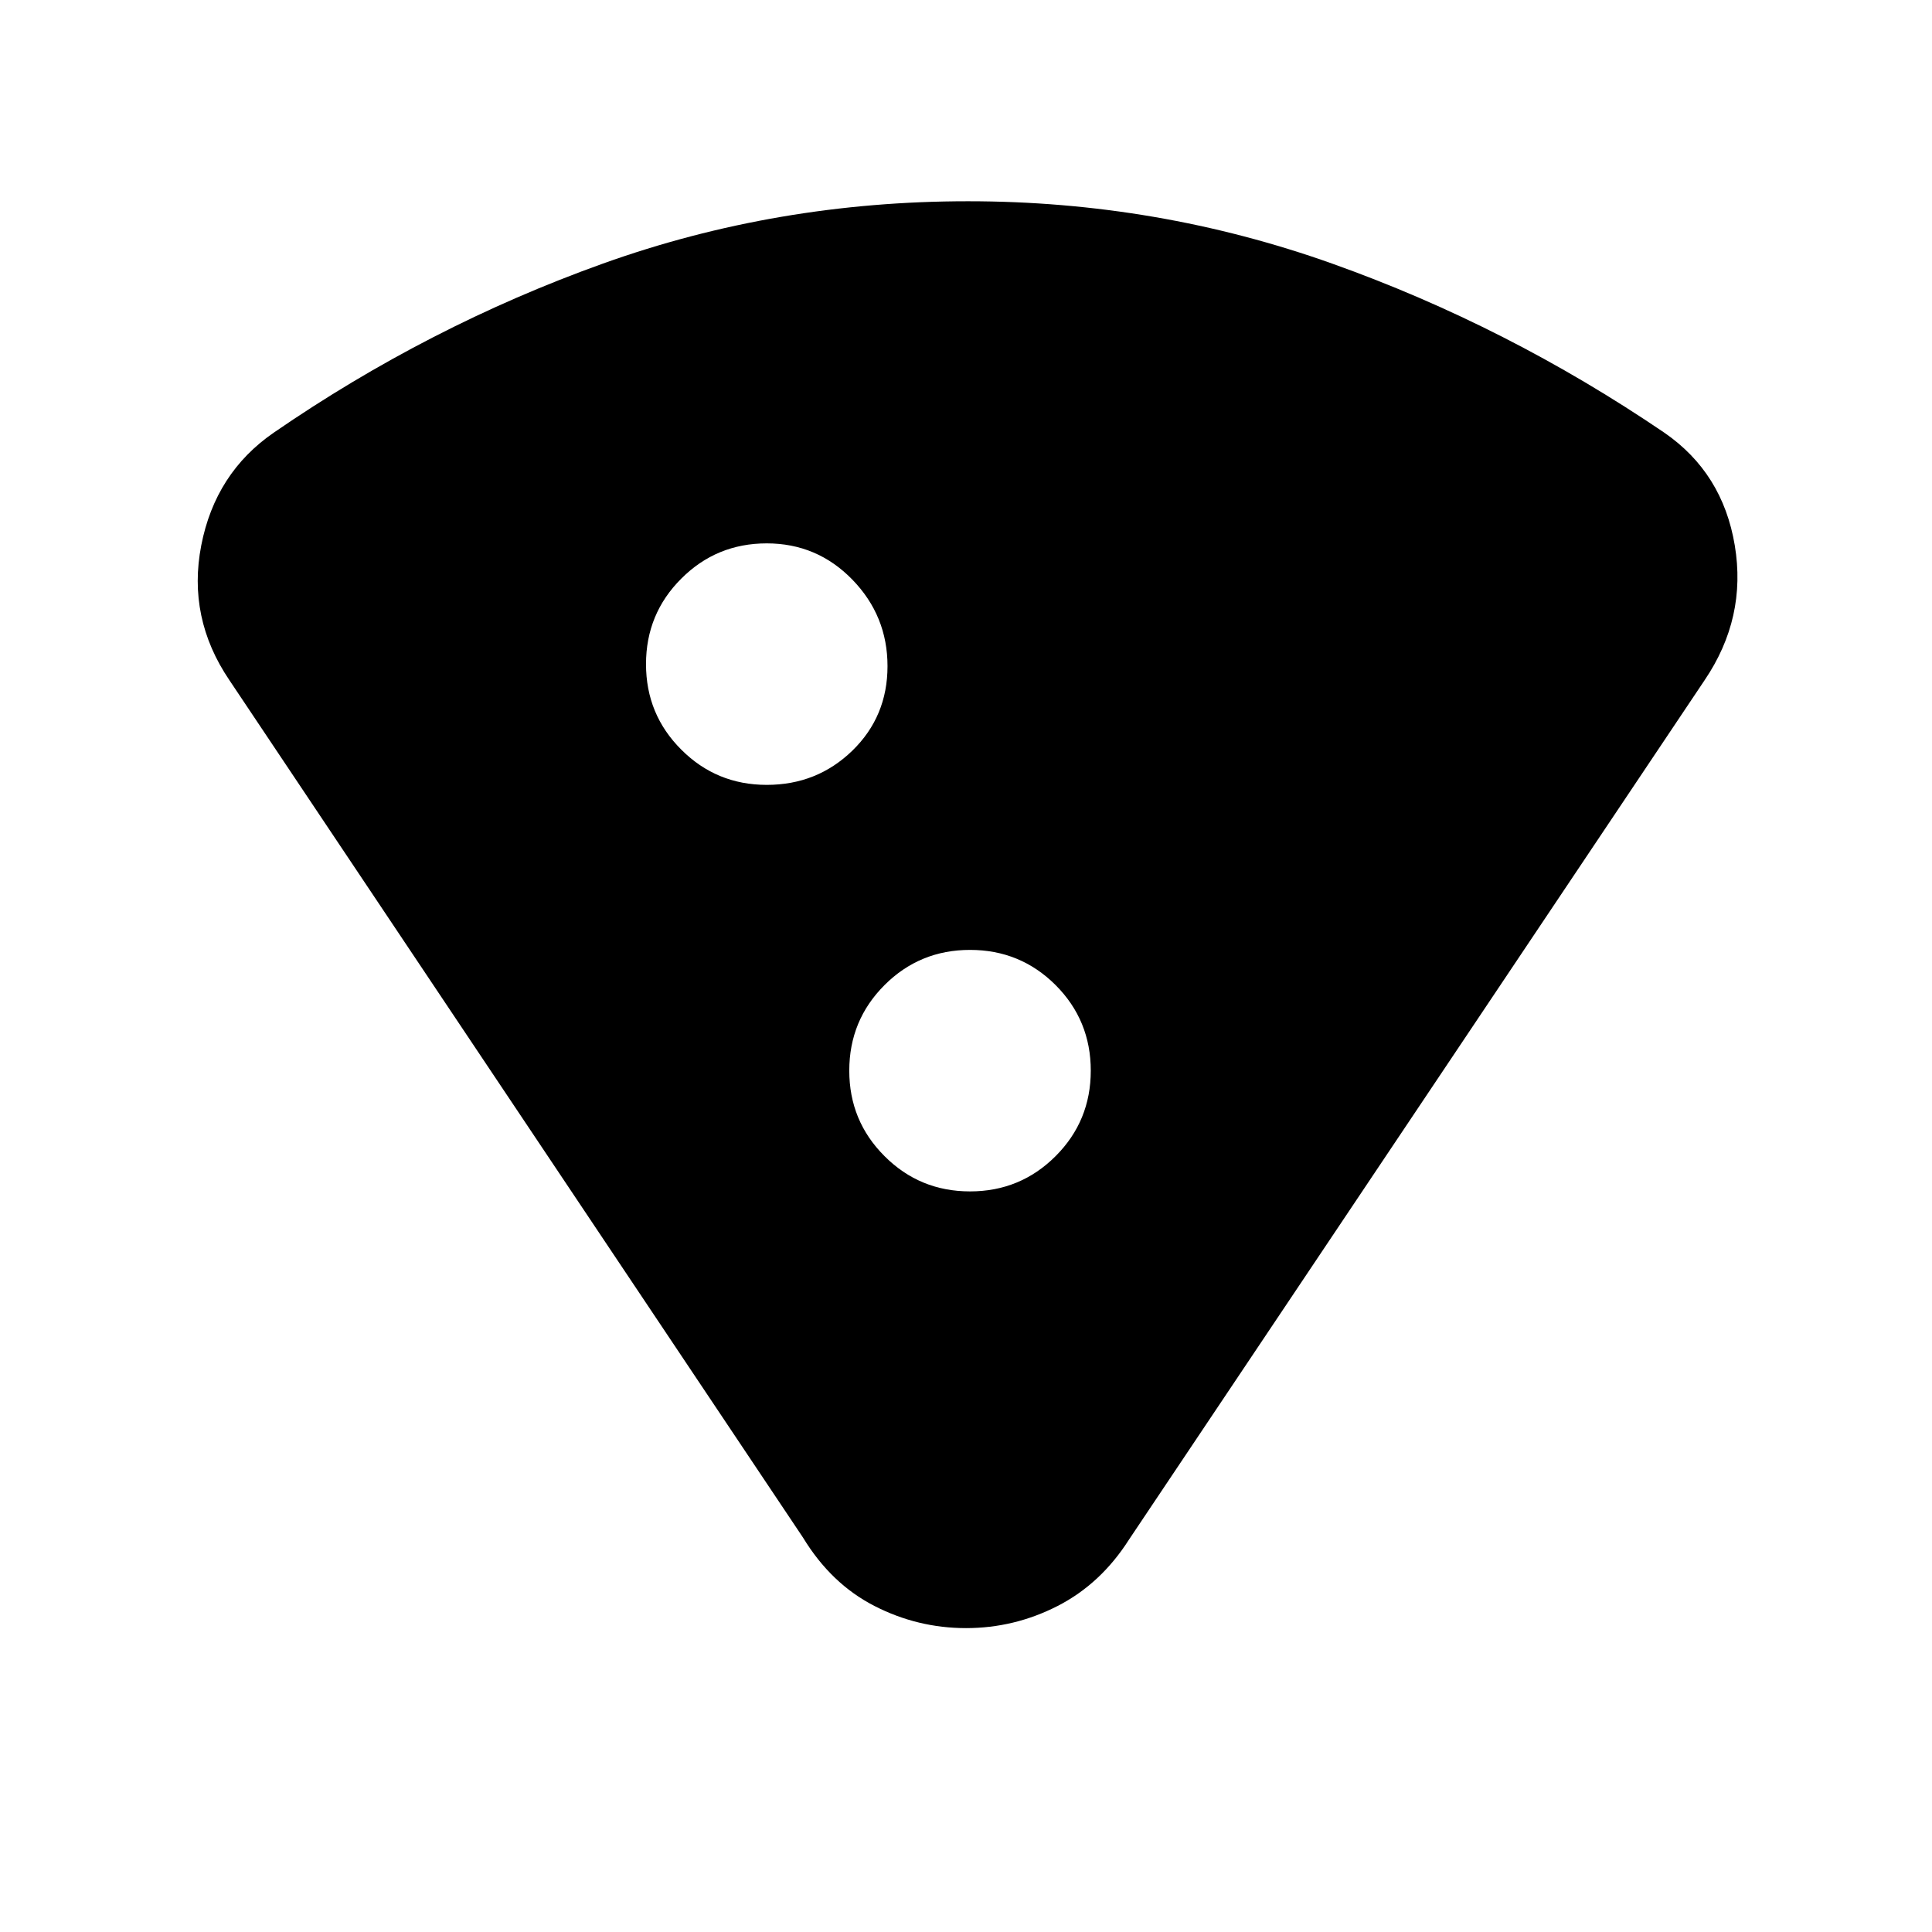 <svg xmlns="http://www.w3.org/2000/svg" height="24" width="24"><path d="M12 20.225q-.6 0-1.137-.275-.538-.275-.888-.85L2.85 8.45q-.525-.775-.35-1.675.175-.9.9-1.4 1.925-1.325 4.088-2.1Q9.65 2.5 12.025 2.5q2.35 0 4.525.775 2.175.775 4.125 2.1.725.5.875 1.4.15.9-.375 1.675l-7.15 10.675q-.35.55-.887.825-.538.275-1.138.275ZM9.525 9.75q.625 0 1.063-.425.437-.425.437-1.05T10.588 7.2q-.438-.45-1.063-.45t-1.062.438q-.438.437-.438 1.062t.438 1.062q.437.438 1.062.438Zm2.525 5.05q.625 0 1.063-.438.437-.437.437-1.062t-.437-1.063q-.438-.437-1.063-.437t-1.062.437q-.438.438-.438 1.063t.438 1.062q.437.438 1.062.438Z"/></svg>